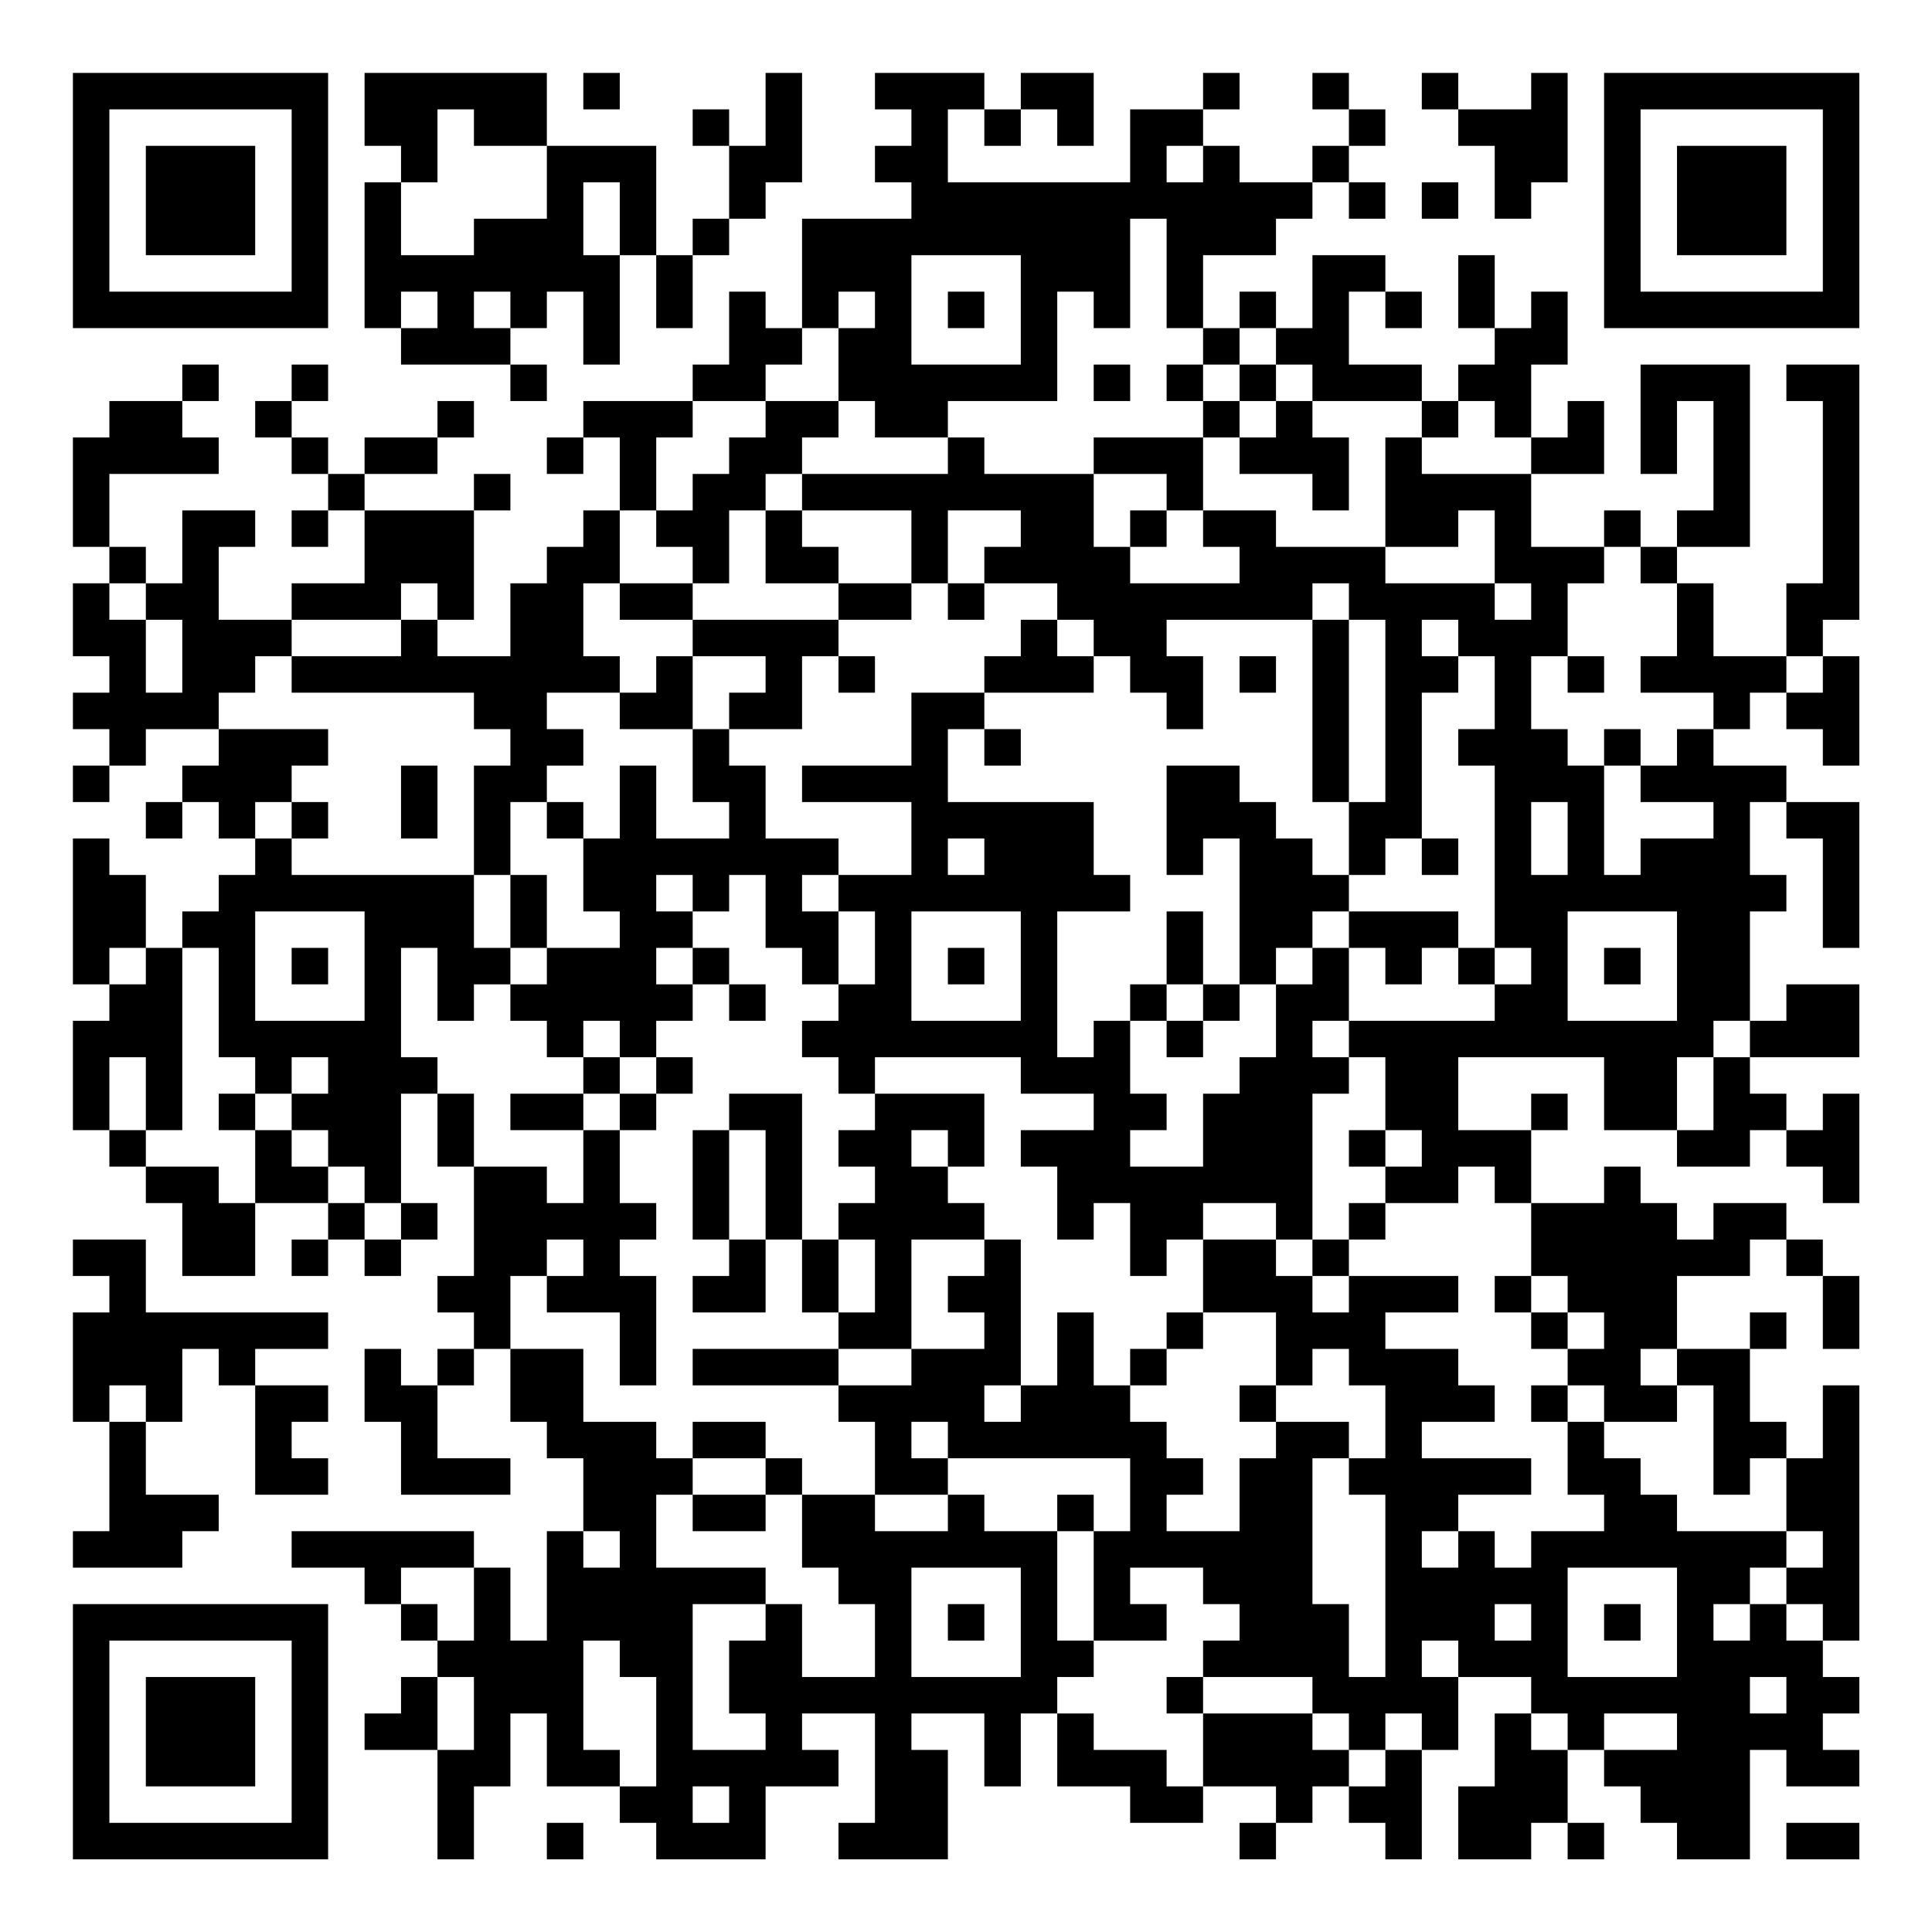 <?xml version="1.0" encoding="UTF-8"?>
<svg xmlns="http://www.w3.org/2000/svg" version="1.1" width="200" height="200" viewBox="0 0 200 200"><rect x="0" y="0" width="200" height="200" fill="#ffffff"/><g transform="scale(3.774)"><g transform="translate(2,2)"><path fill-rule="evenodd" d="M8 0L8 2L9 2L9 3L8 3L8 7L9 7L9 8L12 8L12 9L13 9L13 8L12 8L12 7L13 7L13 6L14 6L14 8L15 8L15 5L16 5L16 7L17 7L17 5L18 5L18 4L19 4L19 3L20 3L20 0L19 0L19 2L18 2L18 1L17 1L17 2L18 2L18 4L17 4L17 5L16 5L16 2L13 2L13 0ZM14 0L14 1L15 1L15 0ZM22 0L22 1L23 1L23 2L22 2L22 3L23 3L23 4L20 4L20 7L19 7L19 6L18 6L18 8L17 8L17 9L14 9L14 10L13 10L13 11L14 11L14 10L15 10L15 12L14 12L14 13L13 13L13 14L12 14L12 16L10 16L10 15L11 15L11 12L12 12L12 11L11 11L11 12L8 12L8 11L10 11L10 10L11 10L11 9L10 9L10 10L8 10L8 11L7 11L7 10L6 10L6 9L7 9L7 8L6 8L6 9L5 9L5 10L6 10L6 11L7 11L7 12L6 12L6 13L7 13L7 12L8 12L8 14L6 14L6 15L4 15L4 13L5 13L5 12L3 12L3 14L2 14L2 13L1 13L1 11L4 11L4 10L3 10L3 9L4 9L4 8L3 8L3 9L1 9L1 10L0 10L0 13L1 13L1 14L0 14L0 16L1 16L1 17L0 17L0 18L1 18L1 19L0 19L0 20L1 20L1 19L2 19L2 18L4 18L4 19L3 19L3 20L2 20L2 21L3 21L3 20L4 20L4 21L5 21L5 22L4 22L4 23L3 23L3 24L2 24L2 22L1 22L1 21L0 21L0 25L1 25L1 26L0 26L0 29L1 29L1 30L2 30L2 31L3 31L3 33L5 33L5 31L7 31L7 32L6 32L6 33L7 33L7 32L8 32L8 33L9 33L9 32L10 32L10 31L9 31L9 28L10 28L10 30L11 30L11 33L10 33L10 34L11 34L11 35L10 35L10 36L9 36L9 35L8 35L8 37L9 37L9 39L12 39L12 38L10 38L10 36L11 36L11 35L12 35L12 37L13 37L13 38L14 38L14 40L13 40L13 43L12 43L12 41L11 41L11 40L6 40L6 41L8 41L8 42L9 42L9 43L10 43L10 44L9 44L9 45L8 45L8 46L10 46L10 49L11 49L11 47L12 47L12 45L13 45L13 47L15 47L15 48L16 48L16 49L19 49L19 47L21 47L21 46L20 46L20 45L22 45L22 48L21 48L21 49L24 49L24 46L23 46L23 45L25 45L25 47L26 47L26 45L27 45L27 47L29 47L29 48L31 48L31 47L33 47L33 48L32 48L32 49L33 49L33 48L34 48L34 47L35 47L35 48L36 48L36 49L37 49L37 46L38 46L38 44L40 44L40 45L39 45L39 47L38 47L38 49L40 49L40 48L41 48L41 49L42 49L42 48L41 48L41 46L42 46L42 47L43 47L43 48L44 48L44 49L46 49L46 46L47 46L47 47L49 47L49 46L48 46L48 45L49 45L49 44L48 44L48 43L49 43L49 36L48 36L48 38L47 38L47 37L46 37L46 35L47 35L47 34L46 34L46 35L44 35L44 33L46 33L46 32L47 32L47 33L48 33L48 35L49 35L49 33L48 33L48 32L47 32L47 31L45 31L45 32L44 32L44 31L43 31L43 30L42 30L42 31L40 31L40 29L41 29L41 28L40 28L40 29L38 29L38 27L42 27L42 29L44 29L44 30L46 30L46 29L47 29L47 30L48 30L48 31L49 31L49 28L48 28L48 29L47 29L47 28L46 28L46 27L49 27L49 25L47 25L47 26L46 26L46 23L47 23L47 22L46 22L46 20L47 20L47 21L48 21L48 24L49 24L49 20L47 20L47 19L45 19L45 18L46 18L46 17L47 17L47 18L48 18L48 19L49 19L49 16L48 16L48 15L49 15L49 8L47 8L47 9L48 9L48 14L47 14L47 16L45 16L45 14L44 14L44 13L46 13L46 8L43 8L43 11L44 11L44 9L45 9L45 12L44 12L44 13L43 13L43 12L42 12L42 13L40 13L40 11L42 11L42 9L41 9L41 10L40 10L40 8L41 8L41 6L40 6L40 7L39 7L39 5L38 5L38 7L39 7L39 8L38 8L38 9L37 9L37 8L35 8L35 6L36 6L36 7L37 7L37 6L36 6L36 5L34 5L34 7L33 7L33 6L32 6L32 7L31 7L31 5L33 5L33 4L34 4L34 3L35 3L35 4L36 4L36 3L35 3L35 2L36 2L36 1L35 1L35 0L34 0L34 1L35 1L35 2L34 2L34 3L32 3L32 2L31 2L31 1L32 1L32 0L31 0L31 1L29 1L29 3L24 3L24 1L25 1L25 2L26 2L26 1L27 1L27 2L28 2L28 0L26 0L26 1L25 1L25 0ZM37 0L37 1L38 1L38 2L39 2L39 4L40 4L40 3L41 3L41 0L40 0L40 1L38 1L38 0ZM10 1L10 3L9 3L9 5L11 5L11 4L13 4L13 2L11 2L11 1ZM30 2L30 3L31 3L31 2ZM14 3L14 5L15 5L15 3ZM37 3L37 4L38 4L38 3ZM29 4L29 7L28 7L28 6L27 6L27 9L24 9L24 10L22 10L22 9L21 9L21 7L22 7L22 6L21 6L21 7L20 7L20 8L19 8L19 9L17 9L17 10L16 10L16 12L15 12L15 14L14 14L14 16L15 16L15 17L13 17L13 18L14 18L14 19L13 19L13 20L12 20L12 22L11 22L11 19L12 19L12 18L11 18L11 17L6 17L6 16L9 16L9 15L10 15L10 14L9 14L9 15L6 15L6 16L5 16L5 17L4 17L4 18L7 18L7 19L6 19L6 20L5 20L5 21L6 21L6 22L11 22L11 24L12 24L12 25L11 25L11 26L10 26L10 24L9 24L9 27L10 27L10 28L11 28L11 30L13 30L13 31L14 31L14 29L15 29L15 31L16 31L16 32L15 32L15 33L16 33L16 36L15 36L15 34L13 34L13 33L14 33L14 32L13 32L13 33L12 33L12 35L14 35L14 37L16 37L16 38L17 38L17 39L16 39L16 41L19 41L19 42L17 42L17 46L19 46L19 45L18 45L18 43L19 43L19 42L20 42L20 44L22 44L22 42L21 42L21 41L20 41L20 39L22 39L22 40L24 40L24 39L25 39L25 40L27 40L27 43L28 43L28 44L27 44L27 45L28 45L28 46L30 46L30 47L31 47L31 45L34 45L34 46L35 46L35 47L36 47L36 46L37 46L37 45L36 45L36 46L35 46L35 45L34 45L34 44L31 44L31 43L32 43L32 42L31 42L31 41L29 41L29 42L30 42L30 43L28 43L28 40L29 40L29 38L24 38L24 37L23 37L23 38L24 38L24 39L22 39L22 37L21 37L21 36L23 36L23 35L25 35L25 34L24 34L24 33L25 33L25 32L26 32L26 36L25 36L25 37L26 37L26 36L27 36L27 34L28 34L28 36L29 36L29 37L30 37L30 38L31 38L31 39L30 39L30 40L32 40L32 38L33 38L33 37L35 37L35 38L34 38L34 42L35 42L35 44L36 44L36 39L35 39L35 38L36 38L36 36L35 36L35 35L34 35L34 36L33 36L33 34L31 34L31 32L33 32L33 33L34 33L34 34L35 34L35 33L38 33L38 34L36 34L36 35L38 35L38 36L39 36L39 37L37 37L37 38L40 38L40 39L38 39L38 40L37 40L37 41L38 41L38 40L39 40L39 41L40 41L40 40L42 40L42 39L41 39L41 37L42 37L42 38L43 38L43 39L44 39L44 40L47 40L47 41L46 41L46 42L45 42L45 43L46 43L46 42L47 42L47 43L48 43L48 42L47 42L47 41L48 41L48 40L47 40L47 38L46 38L46 39L45 39L45 36L44 36L44 35L43 35L43 36L44 36L44 37L42 37L42 36L41 36L41 35L42 35L42 34L41 34L41 33L40 33L40 31L39 31L39 30L38 30L38 31L36 31L36 30L37 30L37 29L36 29L36 27L35 27L35 26L39 26L39 25L40 25L40 24L39 24L39 19L38 19L38 18L39 18L39 16L38 16L38 15L37 15L37 16L38 16L38 17L37 17L37 21L36 21L36 22L35 22L35 20L36 20L36 15L35 15L35 14L34 14L34 15L30 15L30 16L31 16L31 18L30 18L30 17L29 17L29 16L28 16L28 15L27 15L27 14L25 14L25 13L26 13L26 12L24 12L24 14L23 14L23 12L20 12L20 11L24 11L24 10L25 10L25 11L28 11L28 13L29 13L29 14L32 14L32 13L31 13L31 12L33 12L33 13L36 13L36 14L39 14L39 15L40 15L40 14L39 14L39 12L38 12L38 13L36 13L36 10L37 10L37 11L40 11L40 10L39 10L39 9L38 9L38 10L37 10L37 9L34 9L34 8L33 8L33 7L32 7L32 8L31 8L31 7L30 7L30 4ZM23 5L23 8L26 8L26 5ZM9 6L9 7L10 7L10 6ZM11 6L11 7L12 7L12 6ZM24 6L24 7L25 7L25 6ZM28 8L28 9L29 9L29 8ZM30 8L30 9L31 9L31 10L28 10L28 11L30 11L30 12L29 12L29 13L30 13L30 12L31 12L31 10L32 10L32 11L34 11L34 12L35 12L35 10L34 10L34 9L33 9L33 8L32 8L32 9L31 9L31 8ZM19 9L19 10L18 10L18 11L17 11L17 12L16 12L16 13L17 13L17 14L15 14L15 15L17 15L17 16L16 16L16 17L15 17L15 18L17 18L17 20L18 20L18 21L16 21L16 19L15 19L15 21L14 21L14 20L13 20L13 21L14 21L14 23L15 23L15 24L13 24L13 22L12 22L12 24L13 24L13 25L12 25L12 26L13 26L13 27L14 27L14 28L12 28L12 29L14 29L14 28L15 28L15 29L16 29L16 28L17 28L17 27L16 27L16 26L17 26L17 25L18 25L18 26L19 26L19 25L18 25L18 24L17 24L17 23L18 23L18 22L19 22L19 24L20 24L20 25L21 25L21 26L20 26L20 27L21 27L21 28L22 28L22 29L21 29L21 30L22 30L22 31L21 31L21 32L20 32L20 28L18 28L18 29L17 29L17 32L18 32L18 33L17 33L17 34L19 34L19 32L20 32L20 34L21 34L21 35L17 35L17 36L21 36L21 35L23 35L23 32L25 32L25 31L24 31L24 30L25 30L25 28L22 28L22 27L26 27L26 28L28 28L28 29L26 29L26 30L27 30L27 32L28 32L28 31L29 31L29 33L30 33L30 32L31 32L31 31L33 31L33 32L34 32L34 33L35 33L35 32L36 32L36 31L35 31L35 32L34 32L34 28L35 28L35 27L34 27L34 26L35 26L35 24L36 24L36 25L37 25L37 24L38 24L38 25L39 25L39 24L38 24L38 23L35 23L35 22L34 22L34 21L33 21L33 20L32 20L32 19L30 19L30 22L31 22L31 21L32 21L32 25L31 25L31 23L30 23L30 25L29 25L29 26L28 26L28 27L27 27L27 23L29 23L29 22L28 22L28 20L24 20L24 18L25 18L25 19L26 19L26 18L25 18L25 17L28 17L28 16L27 16L27 15L26 15L26 16L25 16L25 17L23 17L23 19L20 19L20 20L23 20L23 22L21 22L21 21L19 21L19 19L18 19L18 18L20 18L20 16L21 16L21 17L22 17L22 16L21 16L21 15L23 15L23 14L21 14L21 13L20 13L20 12L19 12L19 11L20 11L20 10L21 10L21 9ZM32 9L32 10L33 10L33 9ZM18 12L18 14L17 14L17 15L21 15L21 14L19 14L19 12ZM42 13L42 14L41 14L41 16L40 16L40 18L41 18L41 19L42 19L42 22L43 22L43 21L45 21L45 20L43 20L43 19L44 19L44 18L45 18L45 17L43 17L43 16L44 16L44 14L43 14L43 13ZM1 14L1 15L2 15L2 17L3 17L3 15L2 15L2 14ZM24 14L24 15L25 15L25 14ZM34 15L34 20L35 20L35 15ZM17 16L17 18L18 18L18 17L19 17L19 16ZM32 16L32 17L33 17L33 16ZM41 16L41 17L42 17L42 16ZM47 16L47 17L48 17L48 16ZM42 18L42 19L43 19L43 18ZM9 19L9 21L10 21L10 19ZM6 20L6 21L7 21L7 20ZM40 20L40 22L41 22L41 20ZM24 21L24 22L25 22L25 21ZM37 21L37 22L38 22L38 21ZM16 22L16 23L17 23L17 22ZM20 22L20 23L21 23L21 25L22 25L22 23L21 23L21 22ZM5 23L5 26L8 26L8 23ZM23 23L23 26L26 26L26 23ZM34 23L34 24L33 24L33 25L32 25L32 26L31 26L31 25L30 25L30 26L29 26L29 28L30 28L30 29L29 29L29 30L31 30L31 28L32 28L32 27L33 27L33 25L34 25L34 24L35 24L35 23ZM41 23L41 26L44 26L44 23ZM1 24L1 25L2 25L2 24ZM3 24L3 29L2 29L2 27L1 27L1 29L2 29L2 30L4 30L4 31L5 31L5 29L6 29L6 30L7 30L7 31L8 31L8 32L9 32L9 31L8 31L8 30L7 30L7 29L6 29L6 28L7 28L7 27L6 27L6 28L5 28L5 27L4 27L4 24ZM6 24L6 25L7 25L7 24ZM16 24L16 25L17 25L17 24ZM24 24L24 25L25 25L25 24ZM42 24L42 25L43 25L43 24ZM14 26L14 27L15 27L15 28L16 28L16 27L15 27L15 26ZM30 26L30 27L31 27L31 26ZM45 26L45 27L44 27L44 29L45 29L45 27L46 27L46 26ZM4 28L4 29L5 29L5 28ZM18 29L18 32L19 32L19 29ZM23 29L23 30L24 30L24 29ZM35 29L35 30L36 30L36 29ZM0 32L0 33L1 33L1 34L0 34L0 37L1 37L1 40L0 40L0 41L3 41L3 40L4 40L4 39L2 39L2 37L3 37L3 35L4 35L4 36L5 36L5 39L7 39L7 38L6 38L6 37L7 37L7 36L5 36L5 35L7 35L7 34L2 34L2 32ZM21 32L21 34L22 34L22 32ZM39 33L39 34L40 34L40 35L41 35L41 34L40 34L40 33ZM30 34L30 35L29 35L29 36L30 36L30 35L31 35L31 34ZM1 36L1 37L2 37L2 36ZM32 36L32 37L33 37L33 36ZM40 36L40 37L41 37L41 36ZM17 37L17 38L19 38L19 39L17 39L17 40L19 40L19 39L20 39L20 38L19 38L19 37ZM27 39L27 40L28 40L28 39ZM14 40L14 41L15 41L15 40ZM9 41L9 42L10 42L10 43L11 43L11 41ZM23 41L23 44L26 44L26 41ZM41 41L41 44L44 44L44 41ZM24 42L24 43L25 43L25 42ZM39 42L39 43L40 43L40 42ZM42 42L42 43L43 43L43 42ZM14 43L14 46L15 46L15 47L16 47L16 44L15 44L15 43ZM37 43L37 44L38 44L38 43ZM10 44L10 46L11 46L11 44ZM30 44L30 45L31 45L31 44ZM46 44L46 45L47 45L47 44ZM40 45L40 46L41 46L41 45ZM42 45L42 46L44 46L44 45ZM17 47L17 48L18 48L18 47ZM13 48L13 49L14 49L14 48ZM47 48L47 49L49 49L49 48ZM0 0L0 7L7 7L7 0ZM1 1L1 6L6 6L6 1ZM2 2L2 5L5 5L5 2ZM42 0L42 7L49 7L49 0ZM43 1L43 6L48 6L48 1ZM44 2L44 5L47 5L47 2ZM0 42L0 49L7 49L7 42ZM1 43L1 48L6 48L6 43ZM2 44L2 47L5 47L5 44Z" fill="#000000"/></g></g></svg>
